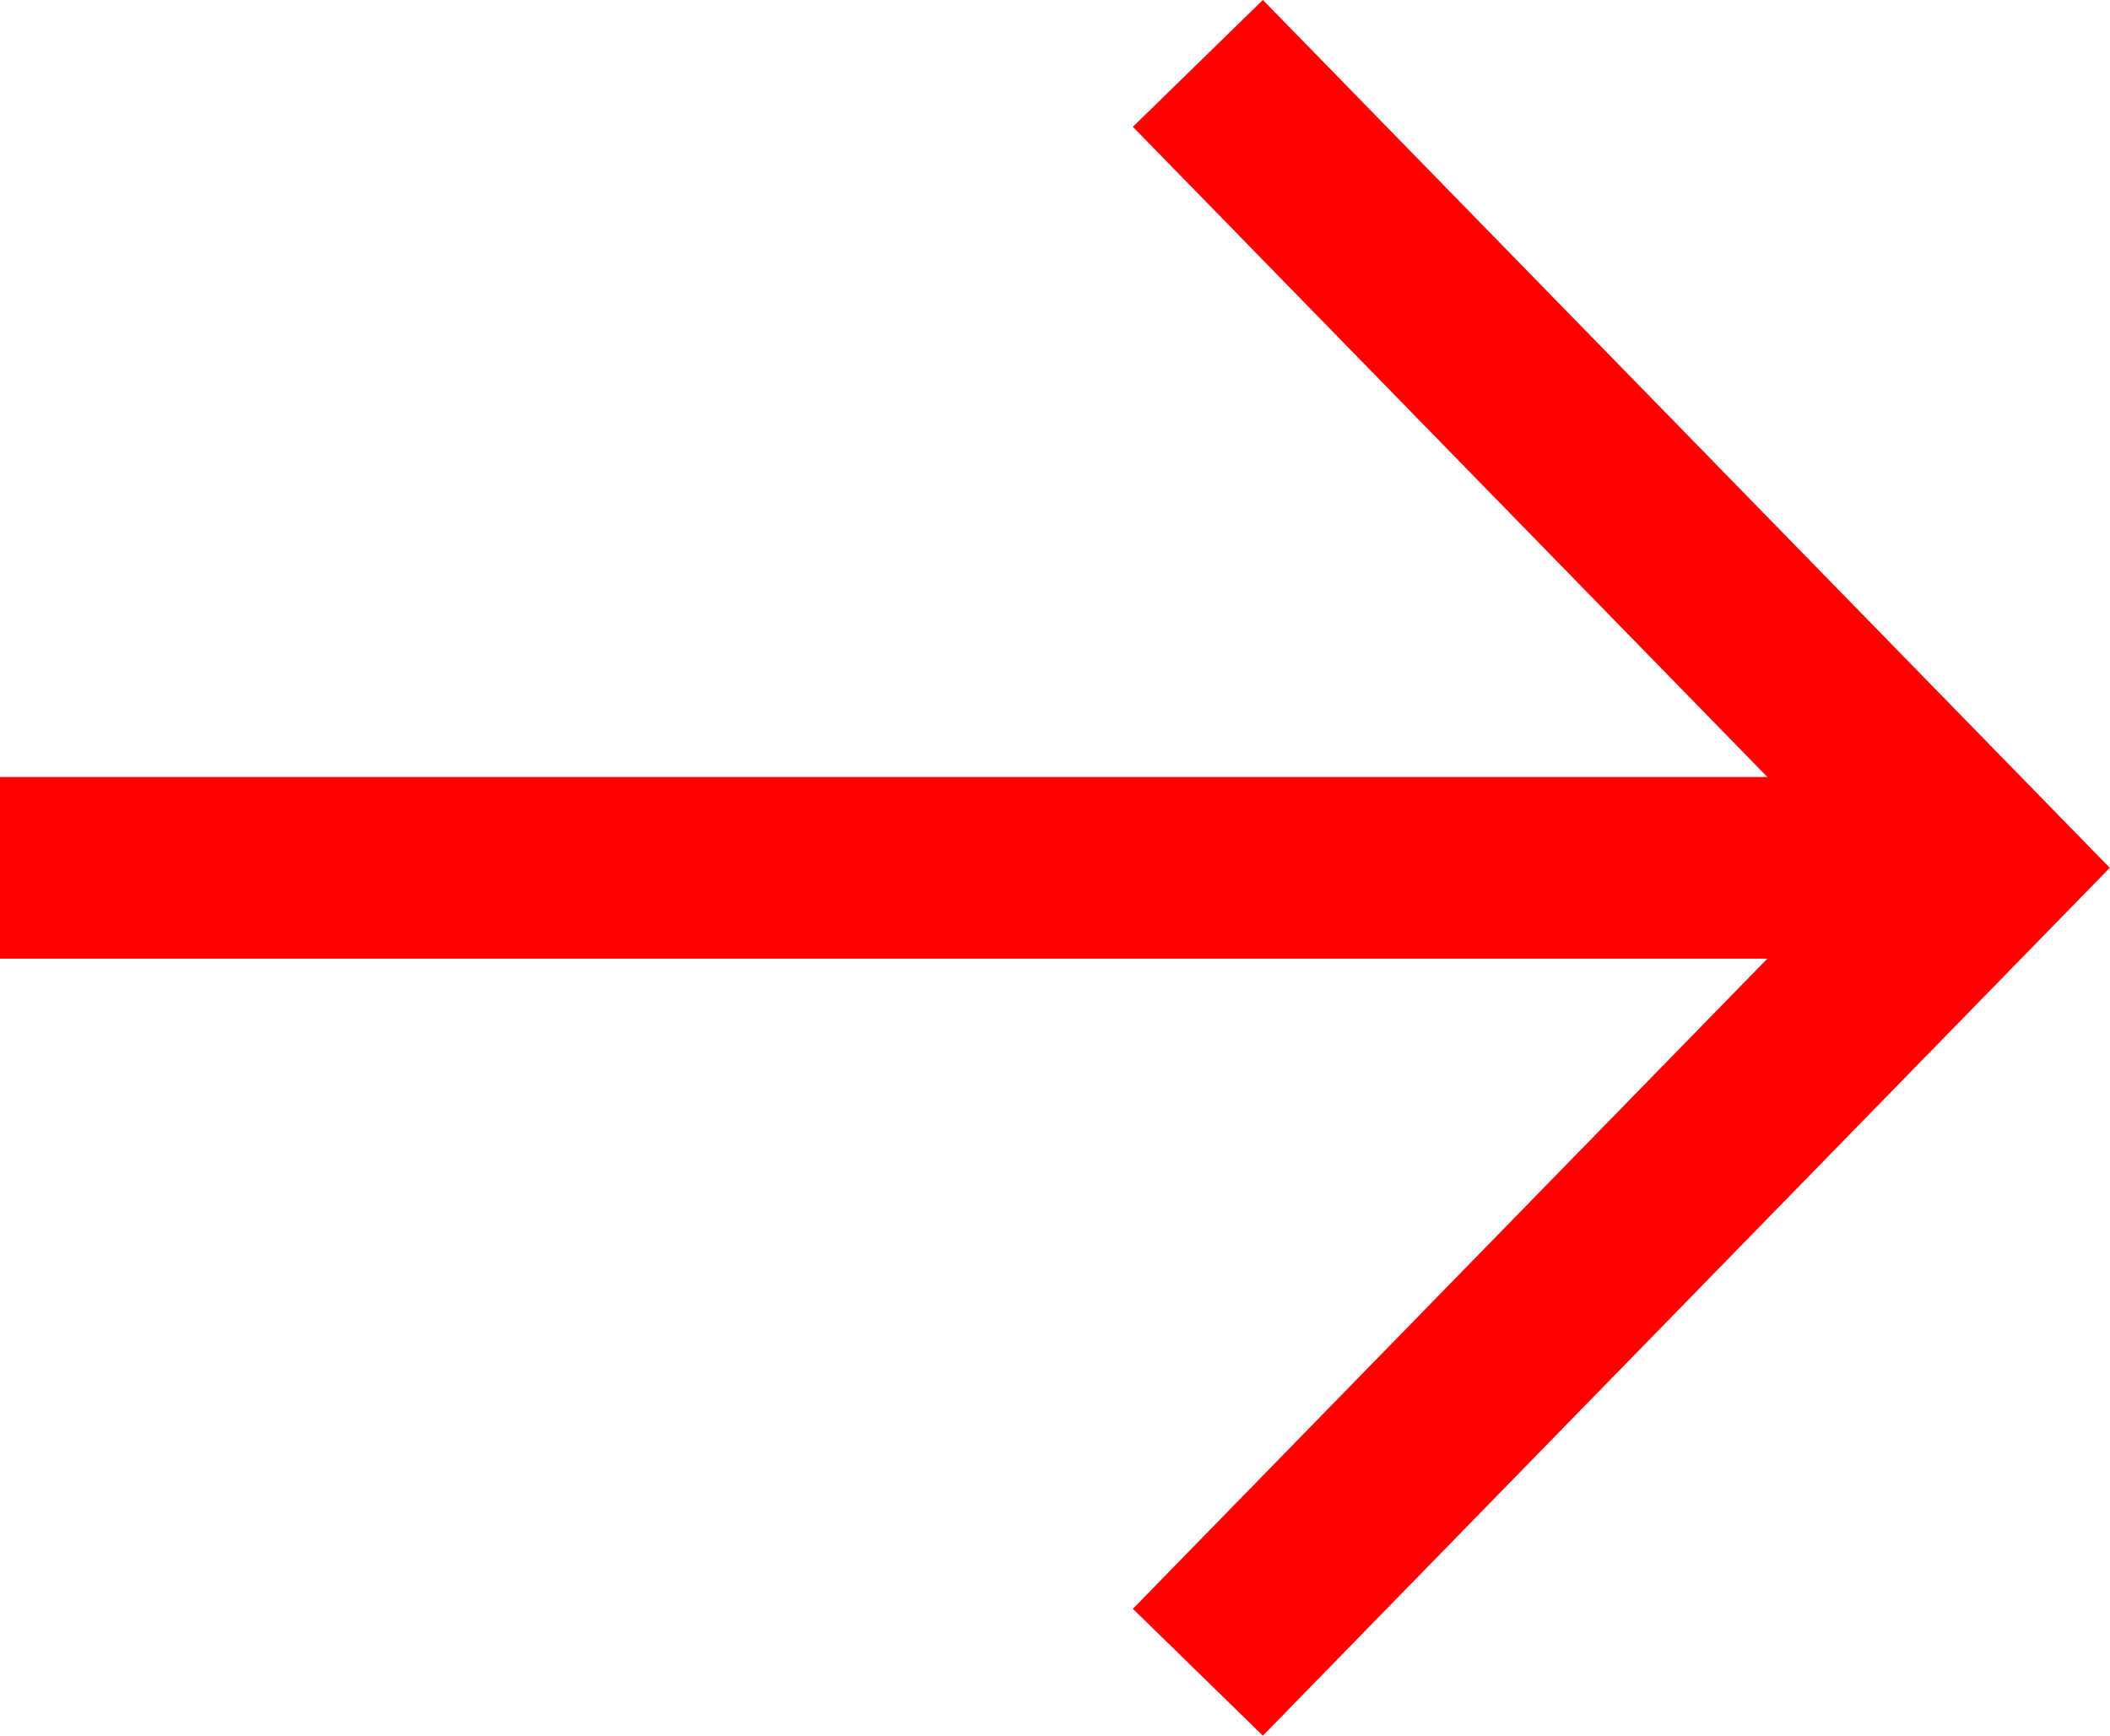 <svg xmlns="http://www.w3.org/2000/svg" viewBox="0 0 59.59 49.03"><defs><style>.cls-1{fill:none;stroke:red;stroke-miterlimit:10;stroke-width:5.13px;}</style></defs><g id="레이어_2" data-name="레이어 2"><g id="레이어_1-2" data-name="레이어 1"><polyline class="cls-1" points="33.83 47.23 56 24.51 33.83 1.79"/><line class="cls-1" y1="24.51" x2="56" y2="24.51"/></g></g></svg>
